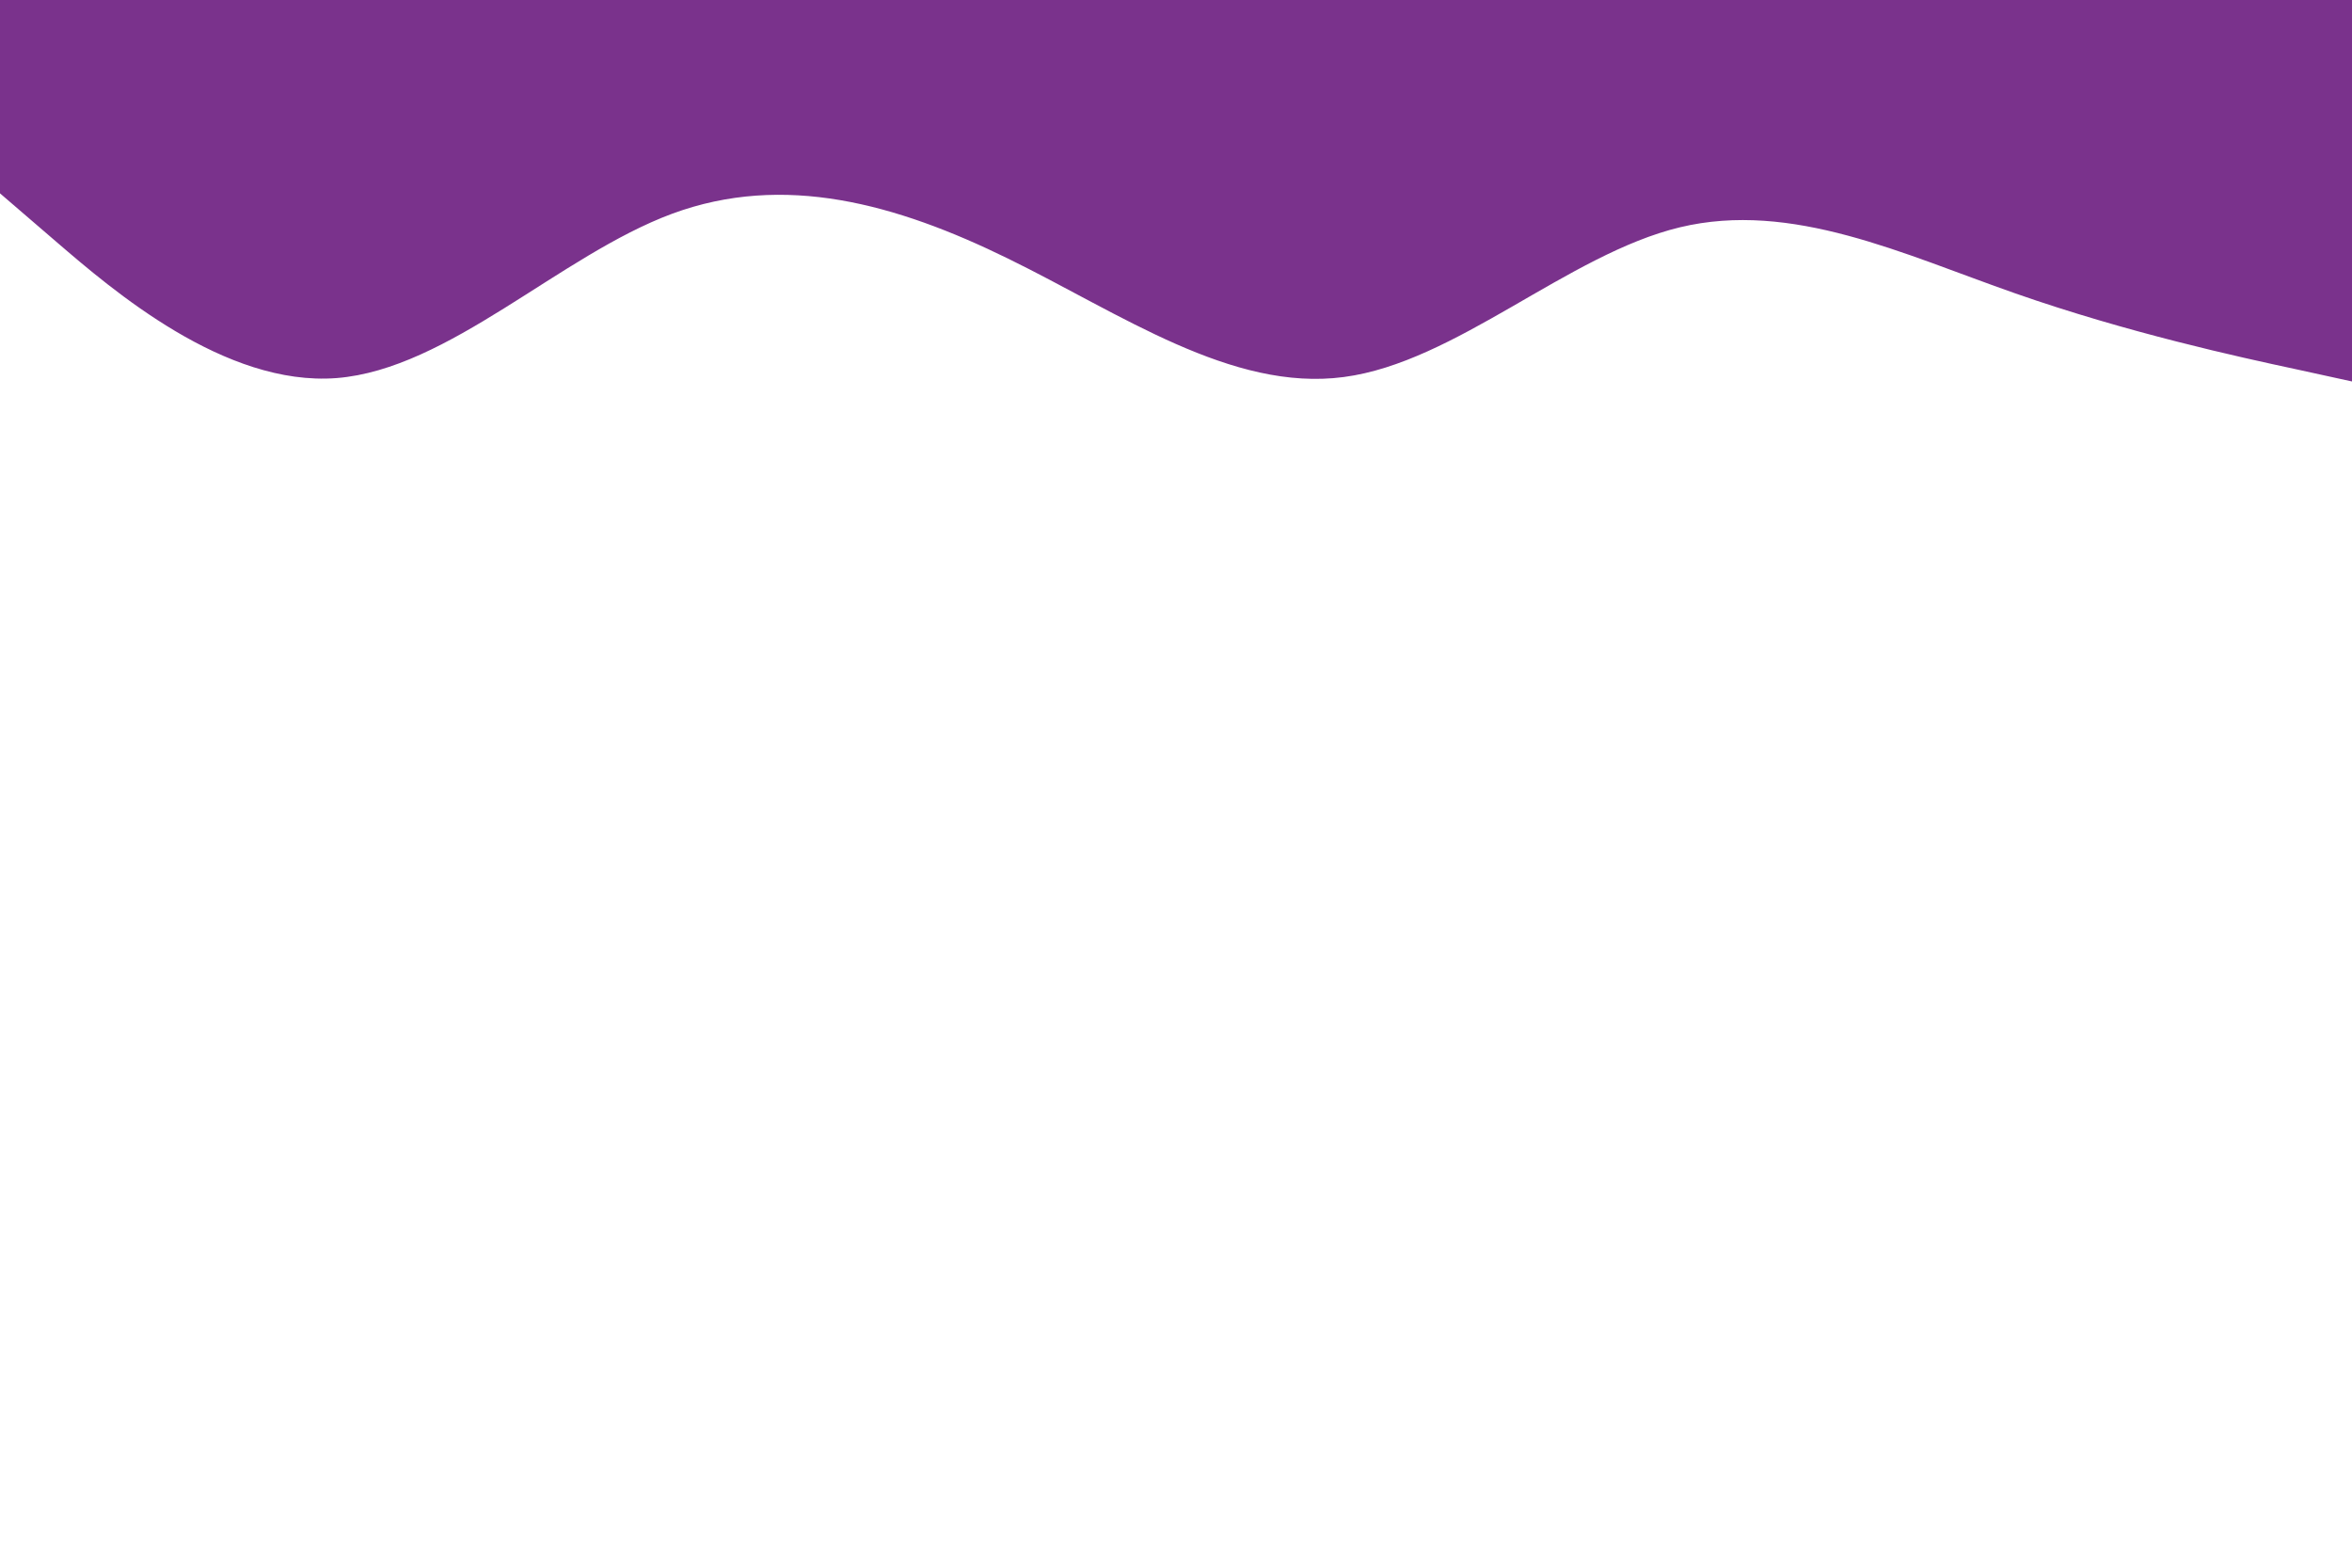 <svg id="visual" viewBox="0 0 900 600" width="900" height="600" xmlns="http://www.w3.org/2000/svg" xmlns:xlink="http://www.w3.org/1999/xlink" version="1.1"><rect x="0" y="0" width="900" height="600" fill="#ffffff"></rect><path d="M0 74L21.5 92.5C43 111 86 148 128.8 144.7C171.7 141.3 214.3 97.7 257.2 81.8C300 66 343 78 385.8 99C428.7 120 471.3 150 514.2 144.3C557 138.7 600 97.3 642.8 87C685.7 76.7 728.3 97.3 771.2 112.3C814 127.3 857 136.7 878.5 141.3L900 146L900 0L878.5 0C857 0 814 0 771.2 0C728.3 0 685.7 0 642.8 0C600 0 557 0 514.2 0C471.3 0 428.7 0 385.8 0C343 0 300 0 257.2 0C214.3 0 171.7 0 128.8 0C86 0 43 0 21.5 0L0 0Z" fill="#7a328c" stroke-linecap="round" stroke-linejoin="miter"></path></svg>